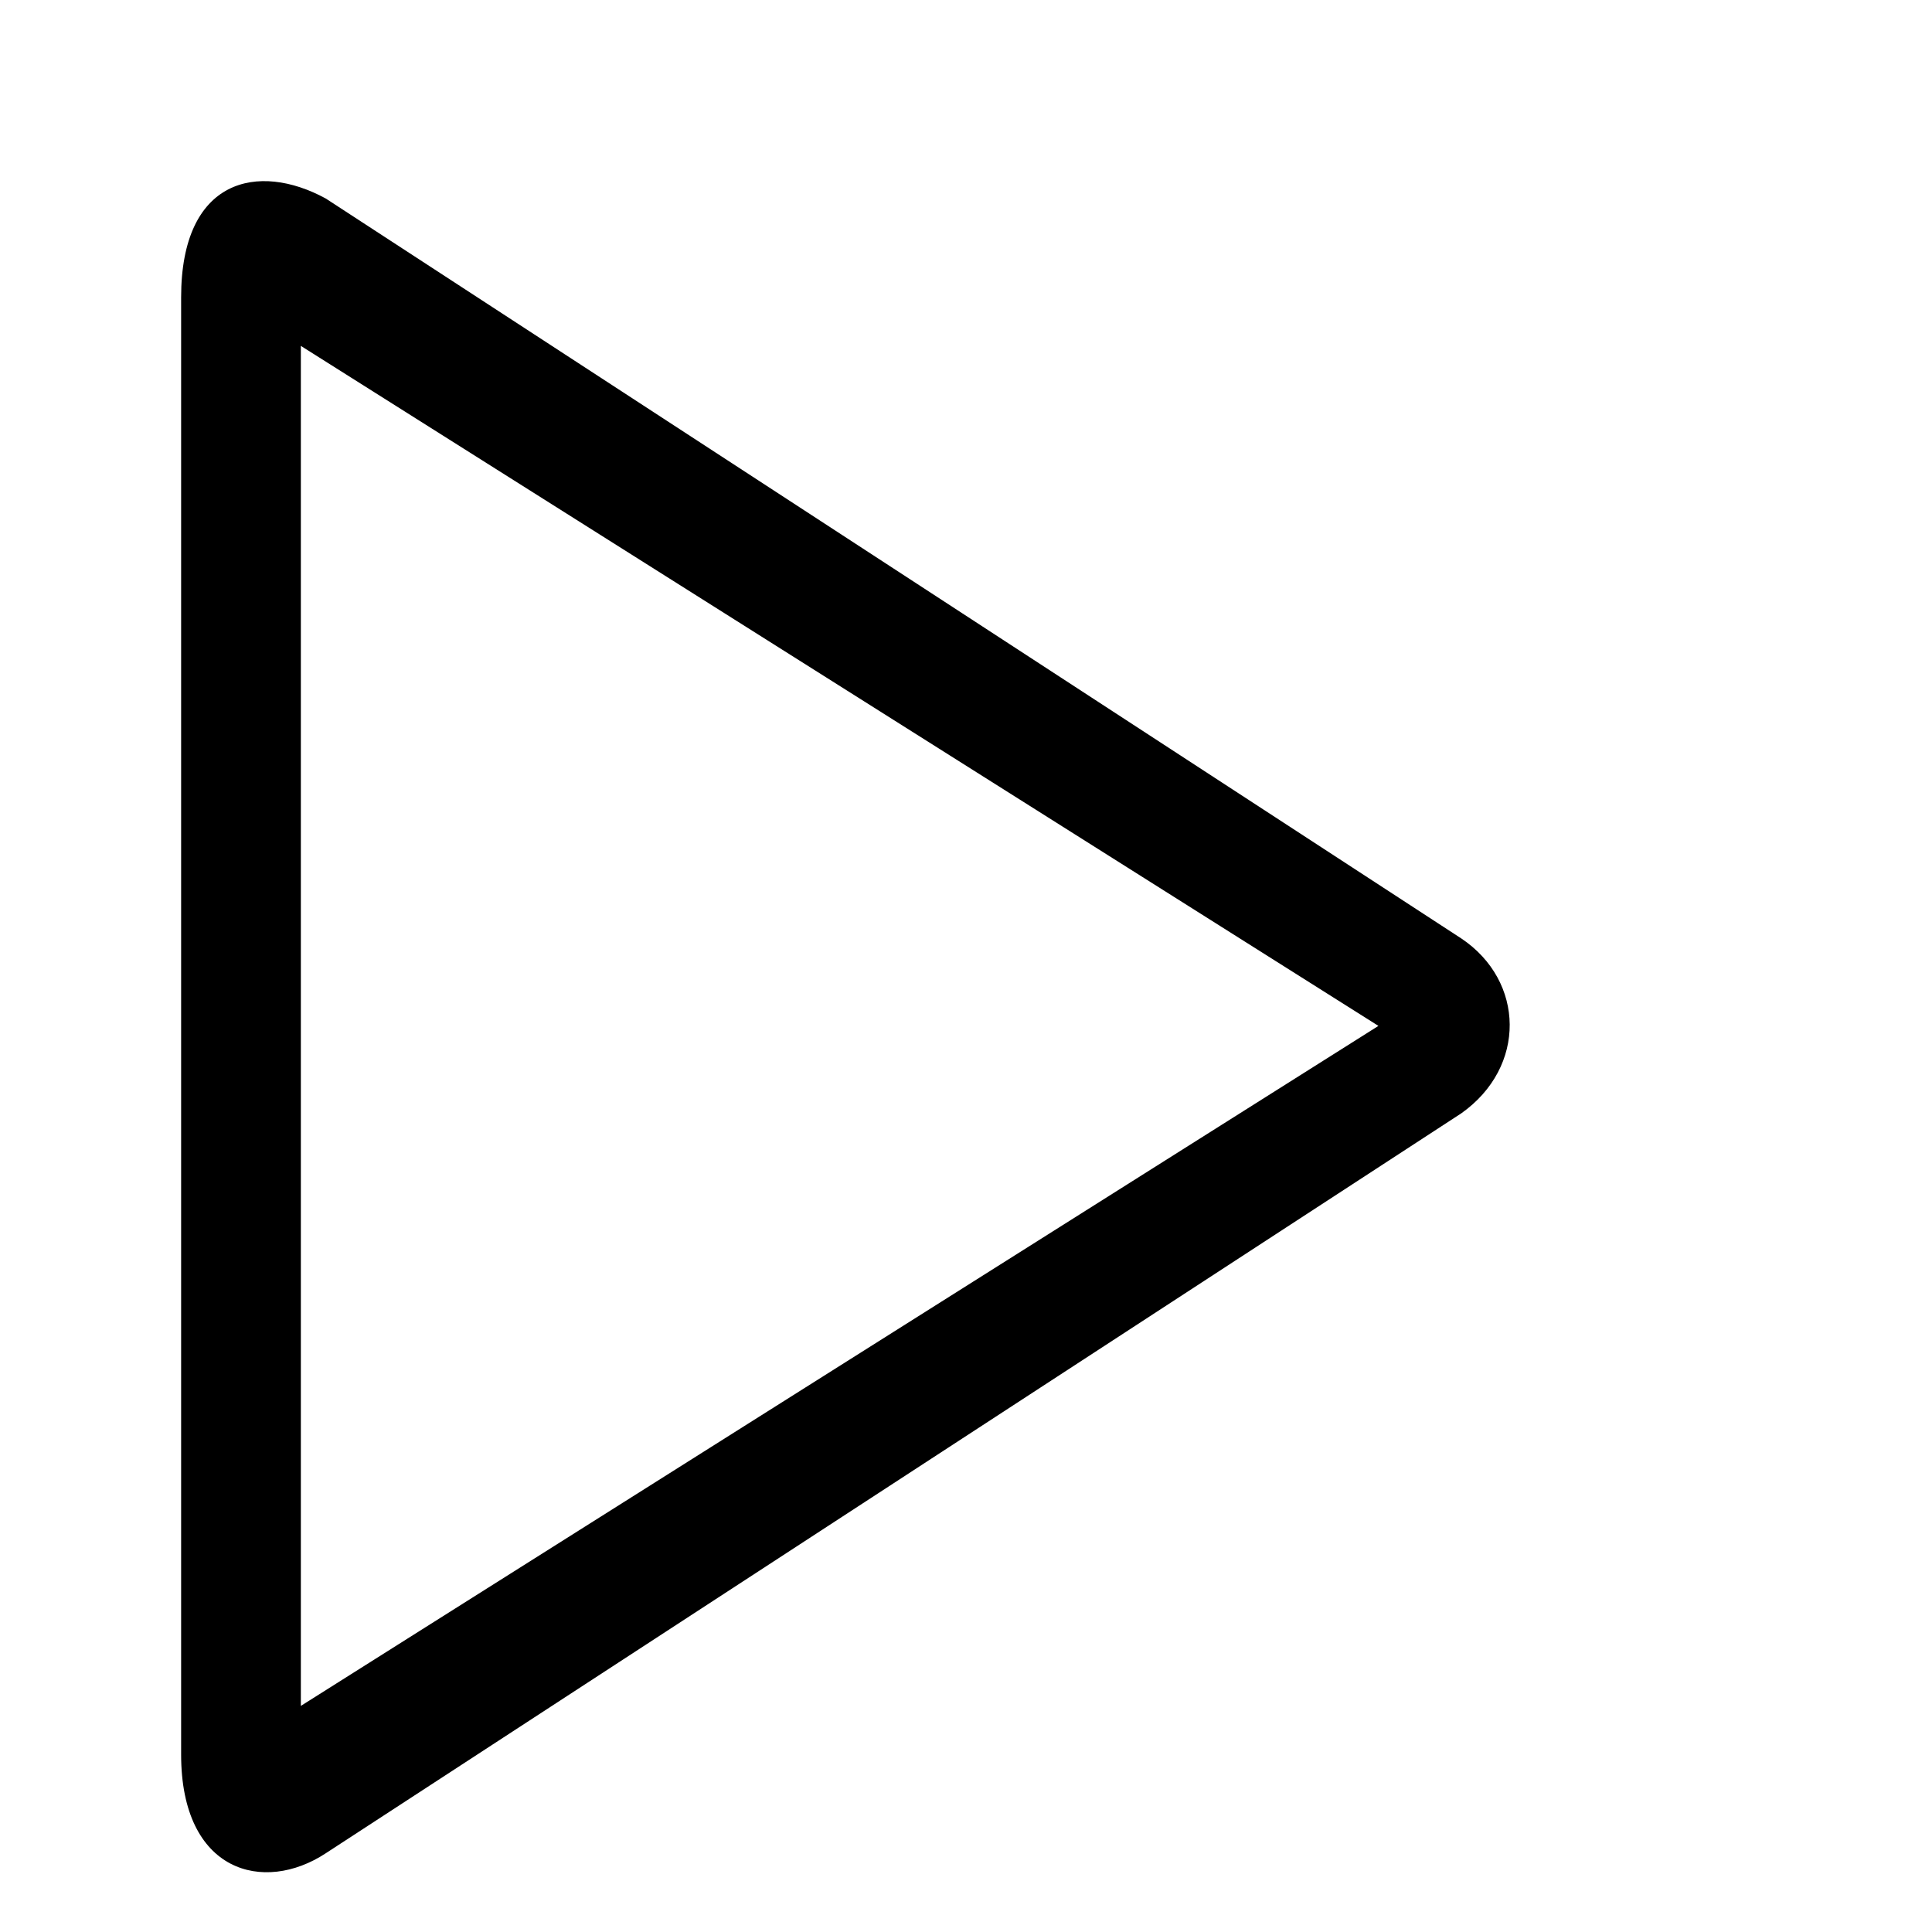 <?xml version="1.0" encoding="iso-8859-1"?>
<!-- Generator: Adobe Illustrator 18.0.0, SVG Export Plug-In . SVG Version: 6.00 Build 0)  -->
<!DOCTYPE svg PUBLIC "-//W3C//DTD SVG 1.1//EN" "http://www.w3.org/Graphics/SVG/1.1/DTD/svg11.dtd">
<svg version="1.1" id="Capa_1" xmlns="http://www.w3.org/2000/svg" xmlns:xlink="http://www.w3.org/1999/xlink"
	 viewBox="-3 -3 32 32" xml:space="preserve">
<g id="_x37__12_">
	<g>
		<path d="M21.204,12.544L2.394,0.287C1.279-0.32,0-0.049,0,1.925v24.135
			c0,1.96,1.372,2.309,2.394,1.637l18.81-12.257C22.288,14.673,22.257,13.249,21.204,12.544z M1.983,25.255V2.729l17.848,11.263
			L1.983,25.255z"/>
	</g>
</g>
</svg>

